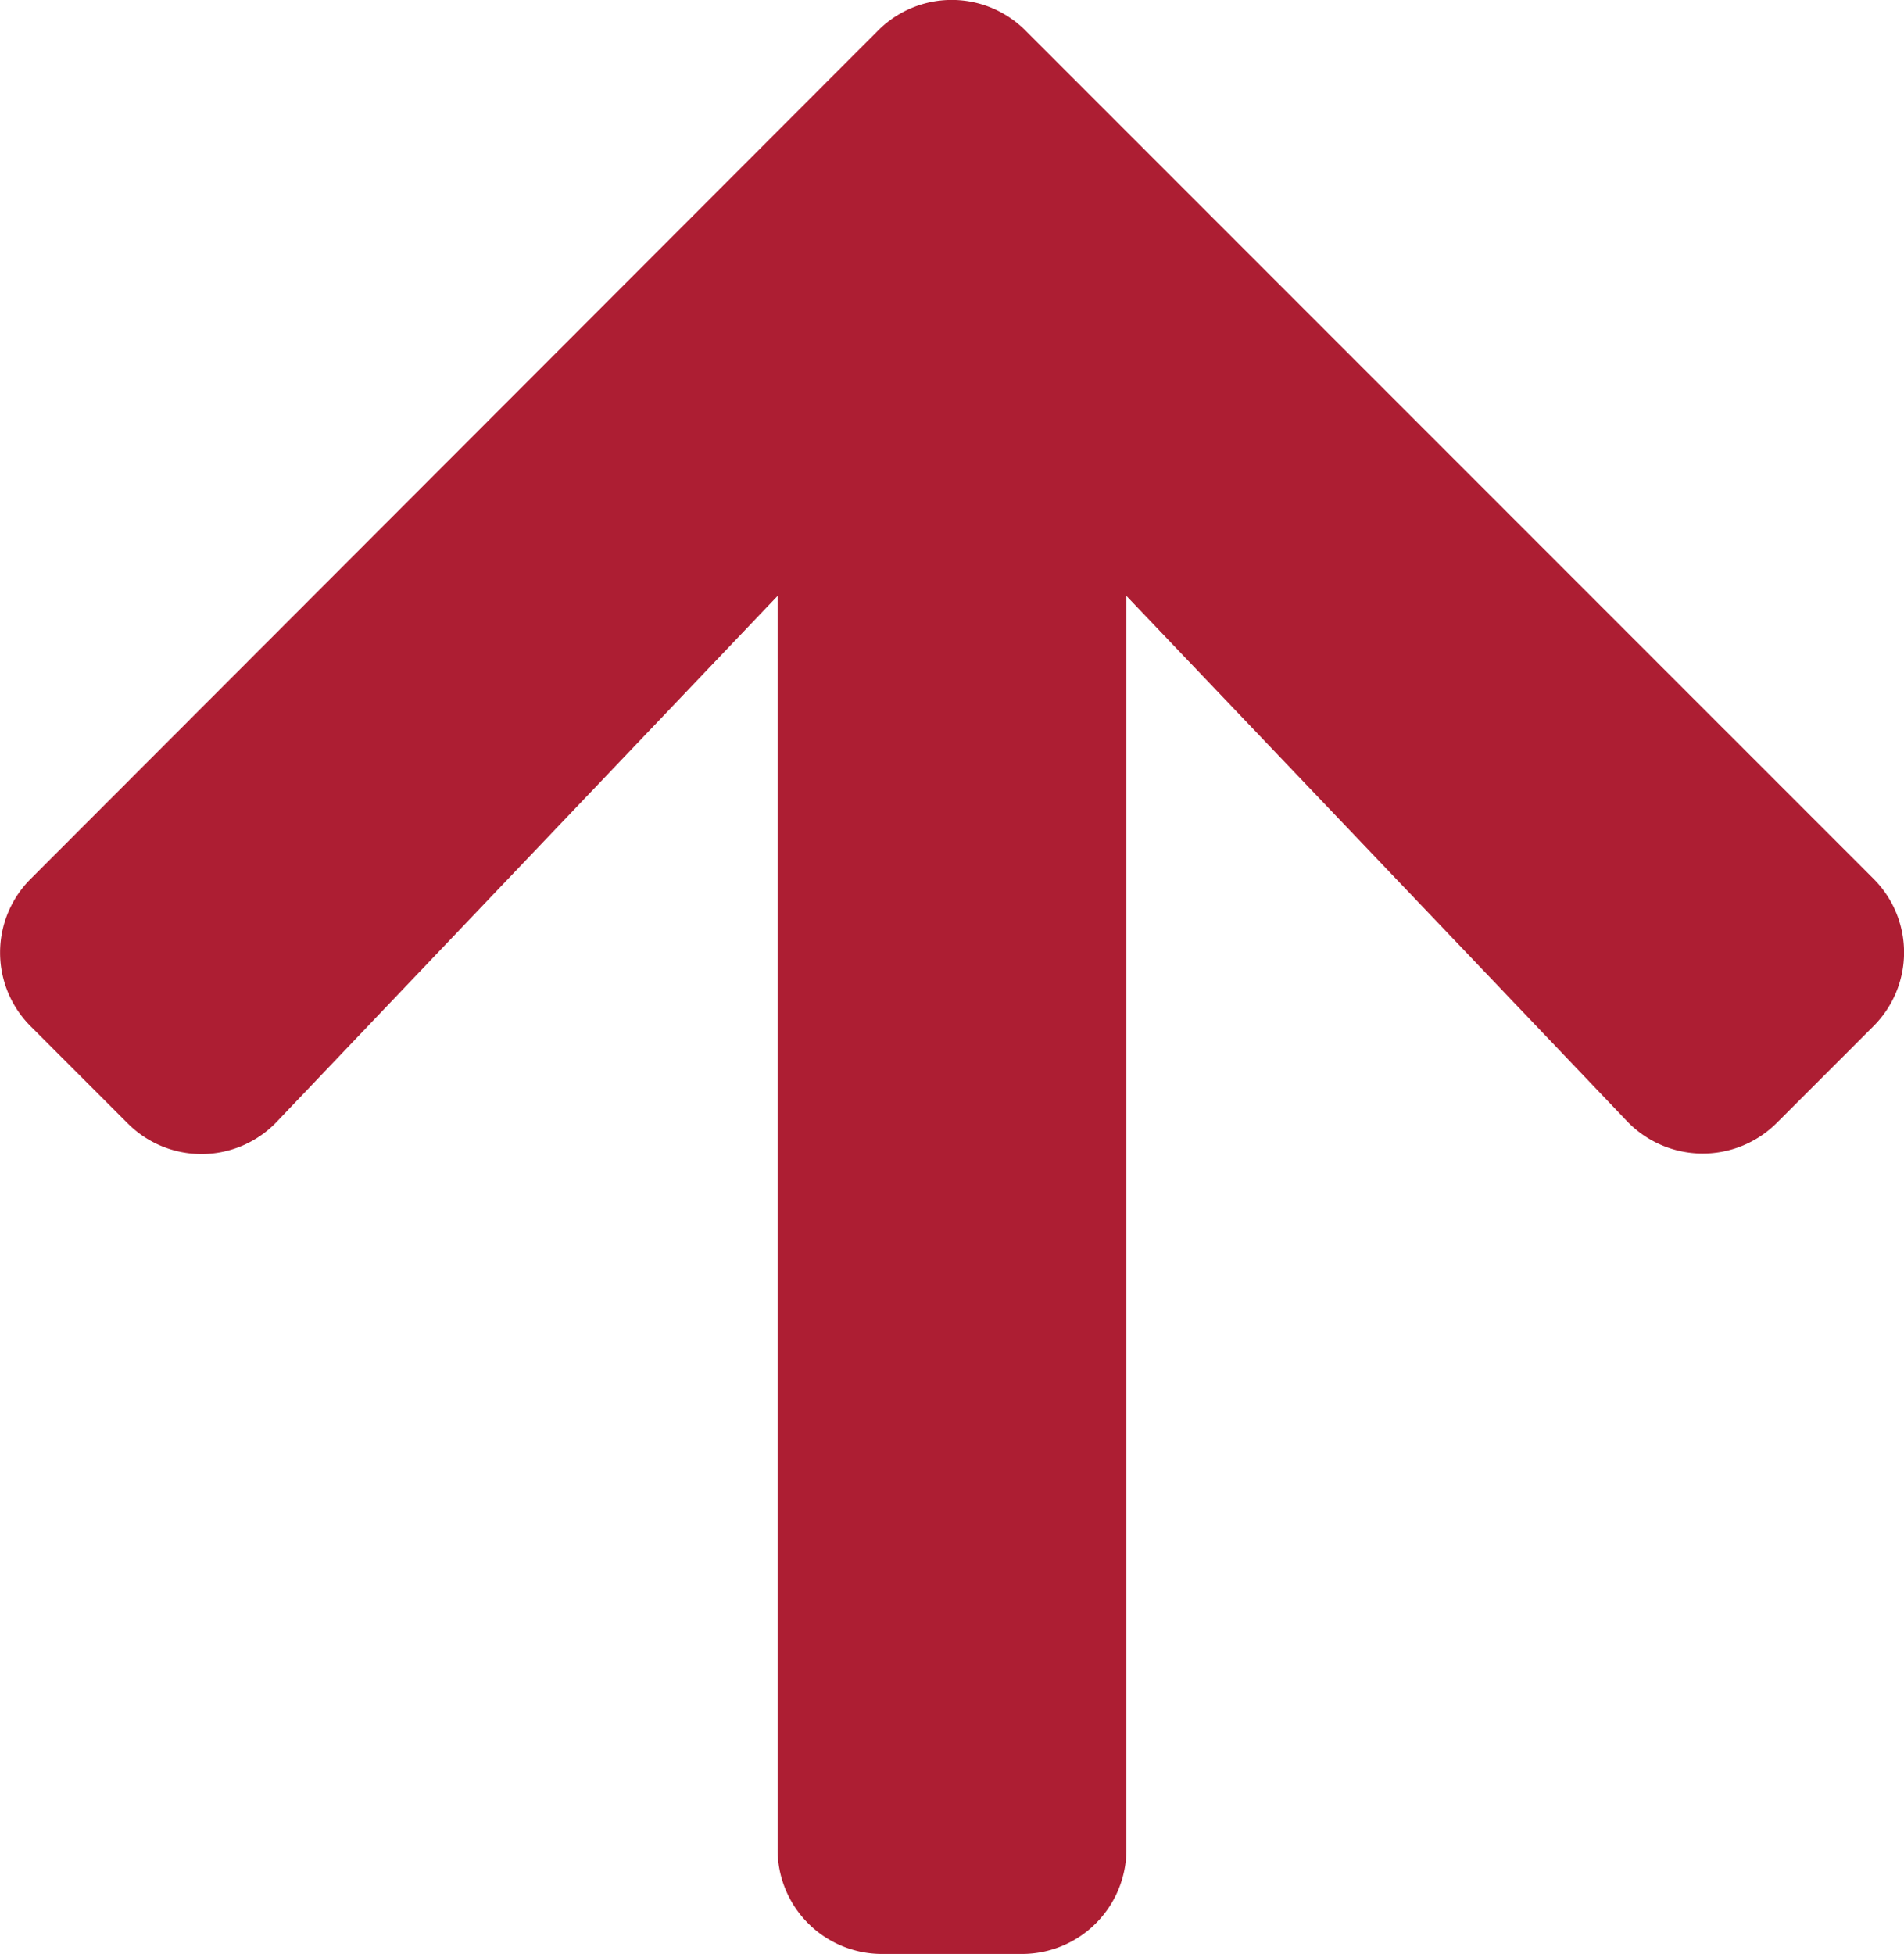 <svg id="Icon_awesome-arrow-left" data-name="Icon awesome-arrow-left" xmlns="http://www.w3.org/2000/svg" width="51.234" height="52.565" viewBox="0 0 51.234 52.565">
  <path id="Icon_awesome-arrow-left-2" data-name="Icon awesome-arrow-left" d="M30.212,50.45l-2.6,2.6a2.8,2.8,0,0,1-3.977,0L.824,30.259a2.8,2.8,0,0,1,0-3.977L23.631,3.474a2.8,2.8,0,0,1,3.977,0l2.6,2.6a2.819,2.819,0,0,1-.047,4.024L16.028,23.571H49.746a2.809,2.809,0,0,1,2.816,2.816v3.754a2.809,2.809,0,0,1-2.816,2.816H16.028L30.166,46.425A2.8,2.8,0,0,1,30.212,50.45Z" transform="translate(53.881 0.003) rotate(90)" fill="#ad1e33"/>
</svg>
